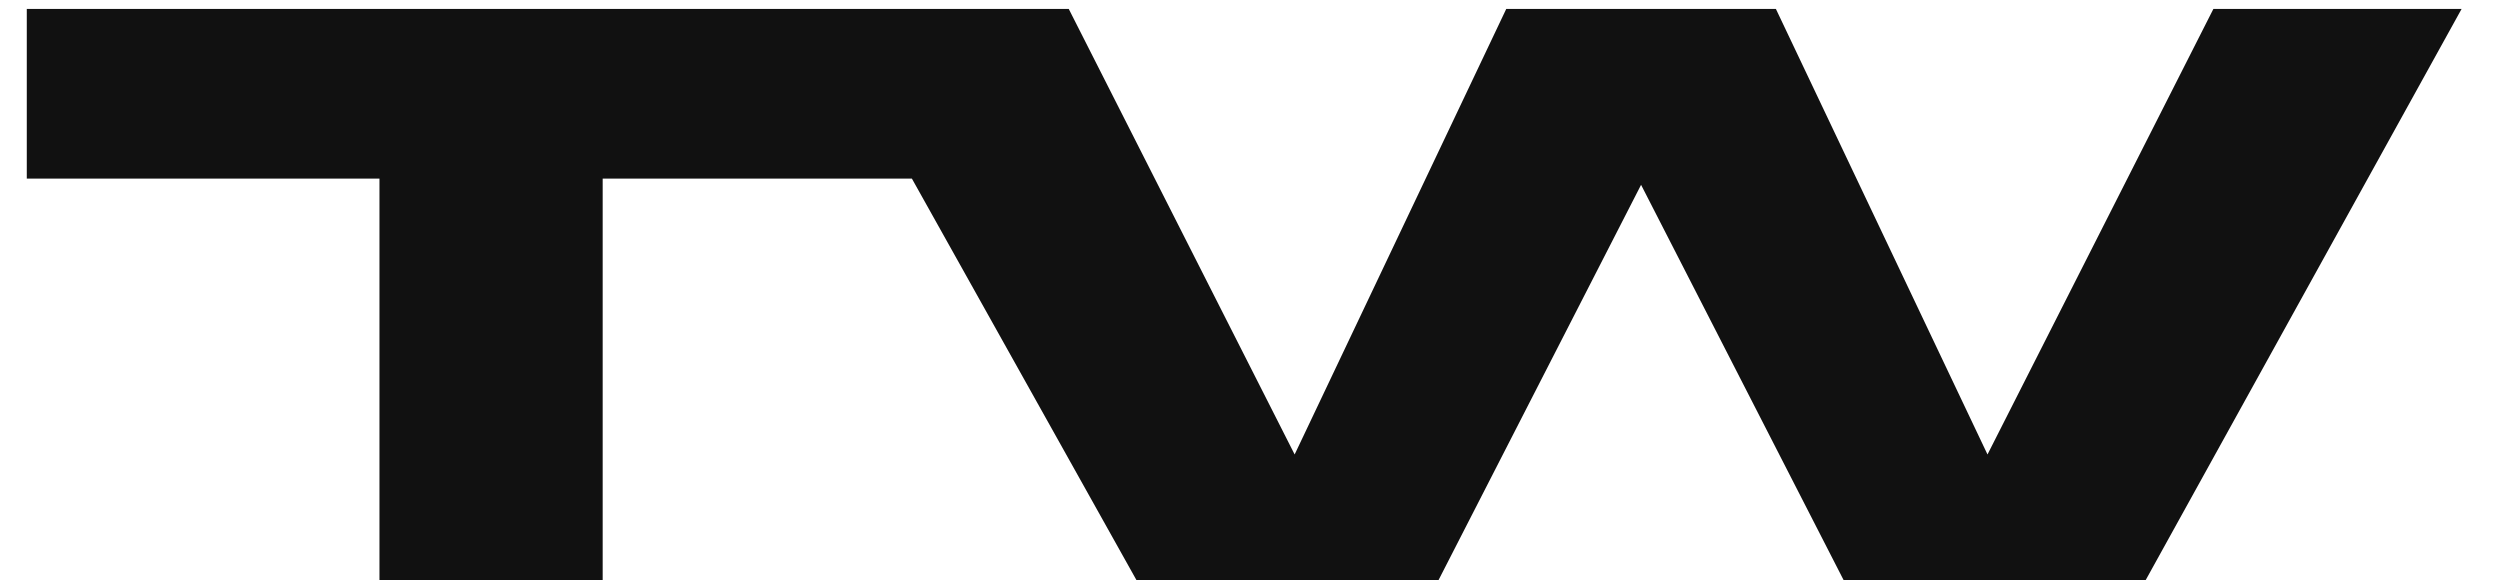 <svg xmlns="http://www.w3.org/2000/svg" width="56" height="13" viewBox="0 0 56 13">
  <polygon fill="#111" points="870.426 115 863.5 115 863.5 124 858.5 124 858.5 115 850.6 115 850.6 111.2 873.94 111.2 879 121.18 883.74 111.2 889.78 111.2 894.52 121.18 899.58 111.2 905.14 111.2 898.06 124 891.3 124 886.76 115.14 882.22 124 875.46 124" transform="translate(-850 -111)"/>
</svg>
